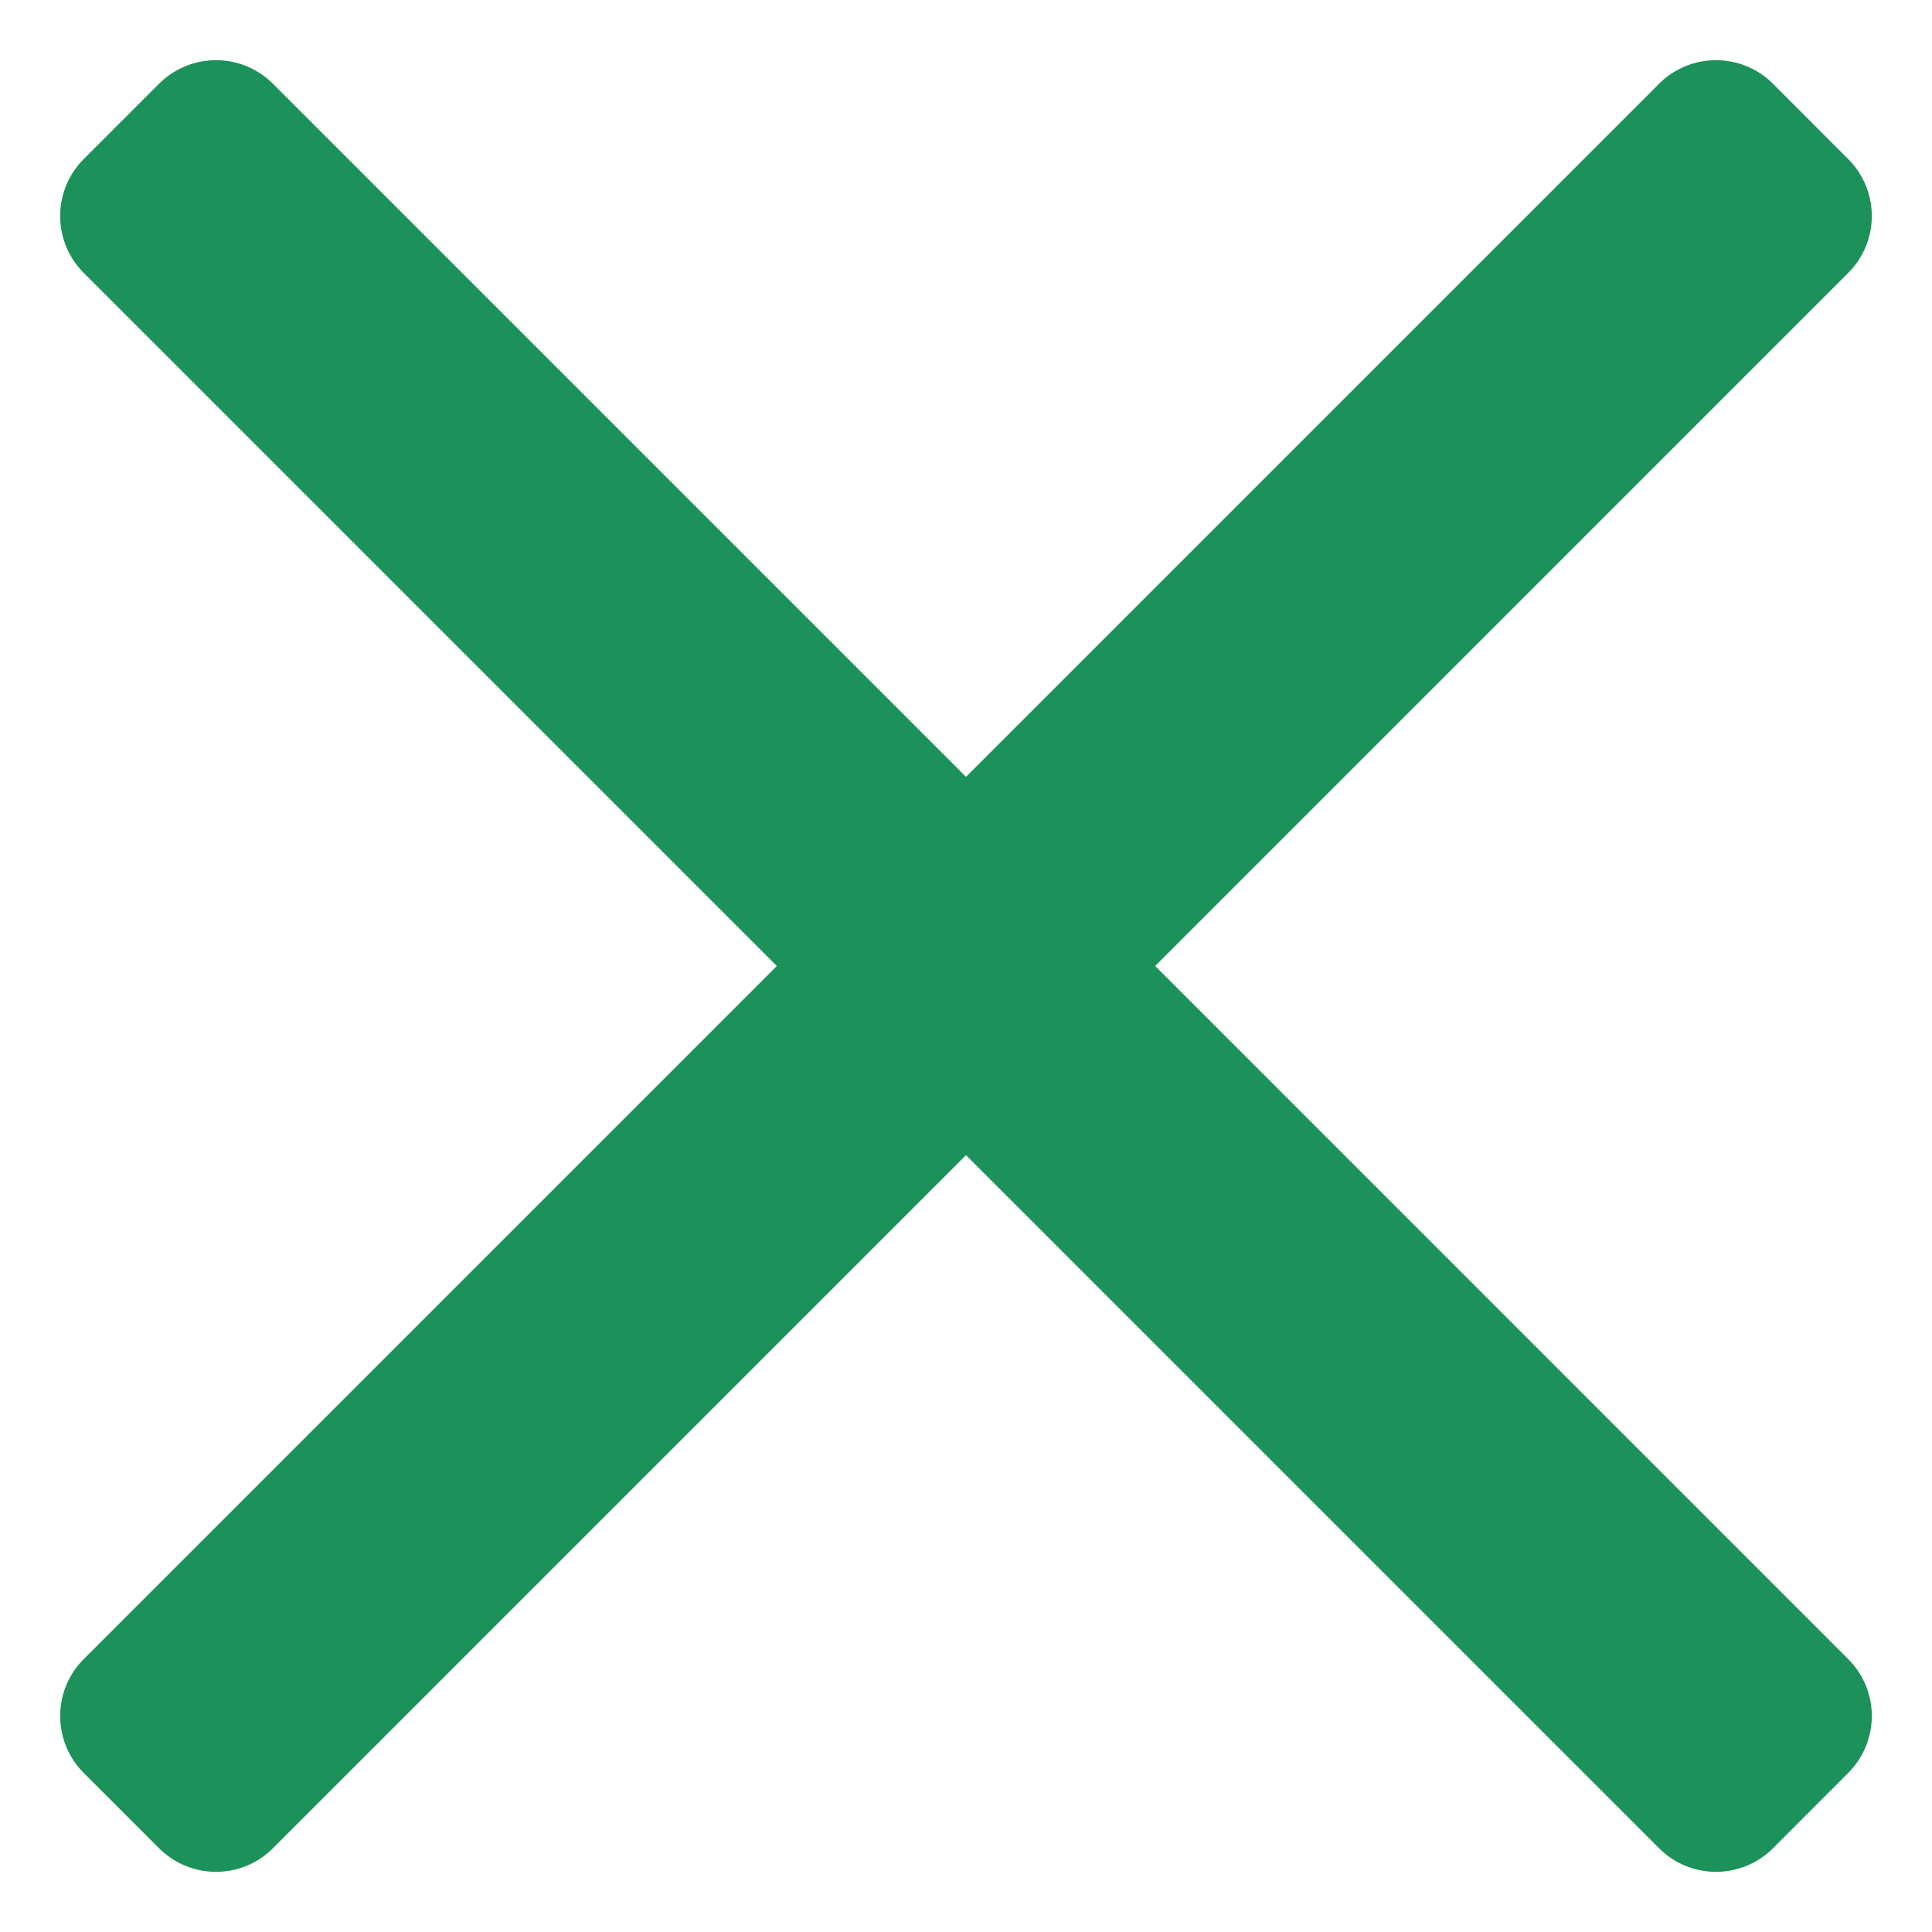 <svg width="24" height="24" viewBox="0 0 24 24" fill="none" xmlns="http://www.w3.org/2000/svg">
<path d="M22.959 3.39C23.35 3 23.35 2.367 22.959 1.976L22.024 1.04C21.633 0.65 21 0.65 20.61 1.04L12 9.65L3.39 1.04C3 0.65 2.367 0.65 1.976 1.04L1.04 1.976C0.65 2.367 0.65 3 1.04 3.39L9.65 12L1.04 20.61C0.65 21 0.65 21.633 1.04 22.024L1.976 22.96C2.367 23.35 3 23.35 3.39 22.96L12 14.35L20.61 22.96C21 23.35 21.633 23.35 22.024 22.96L22.959 22.024C23.35 21.633 23.35 21 22.959 20.61L14.35 12L22.959 3.39Z" fill="#1C9159"/>
</svg>
